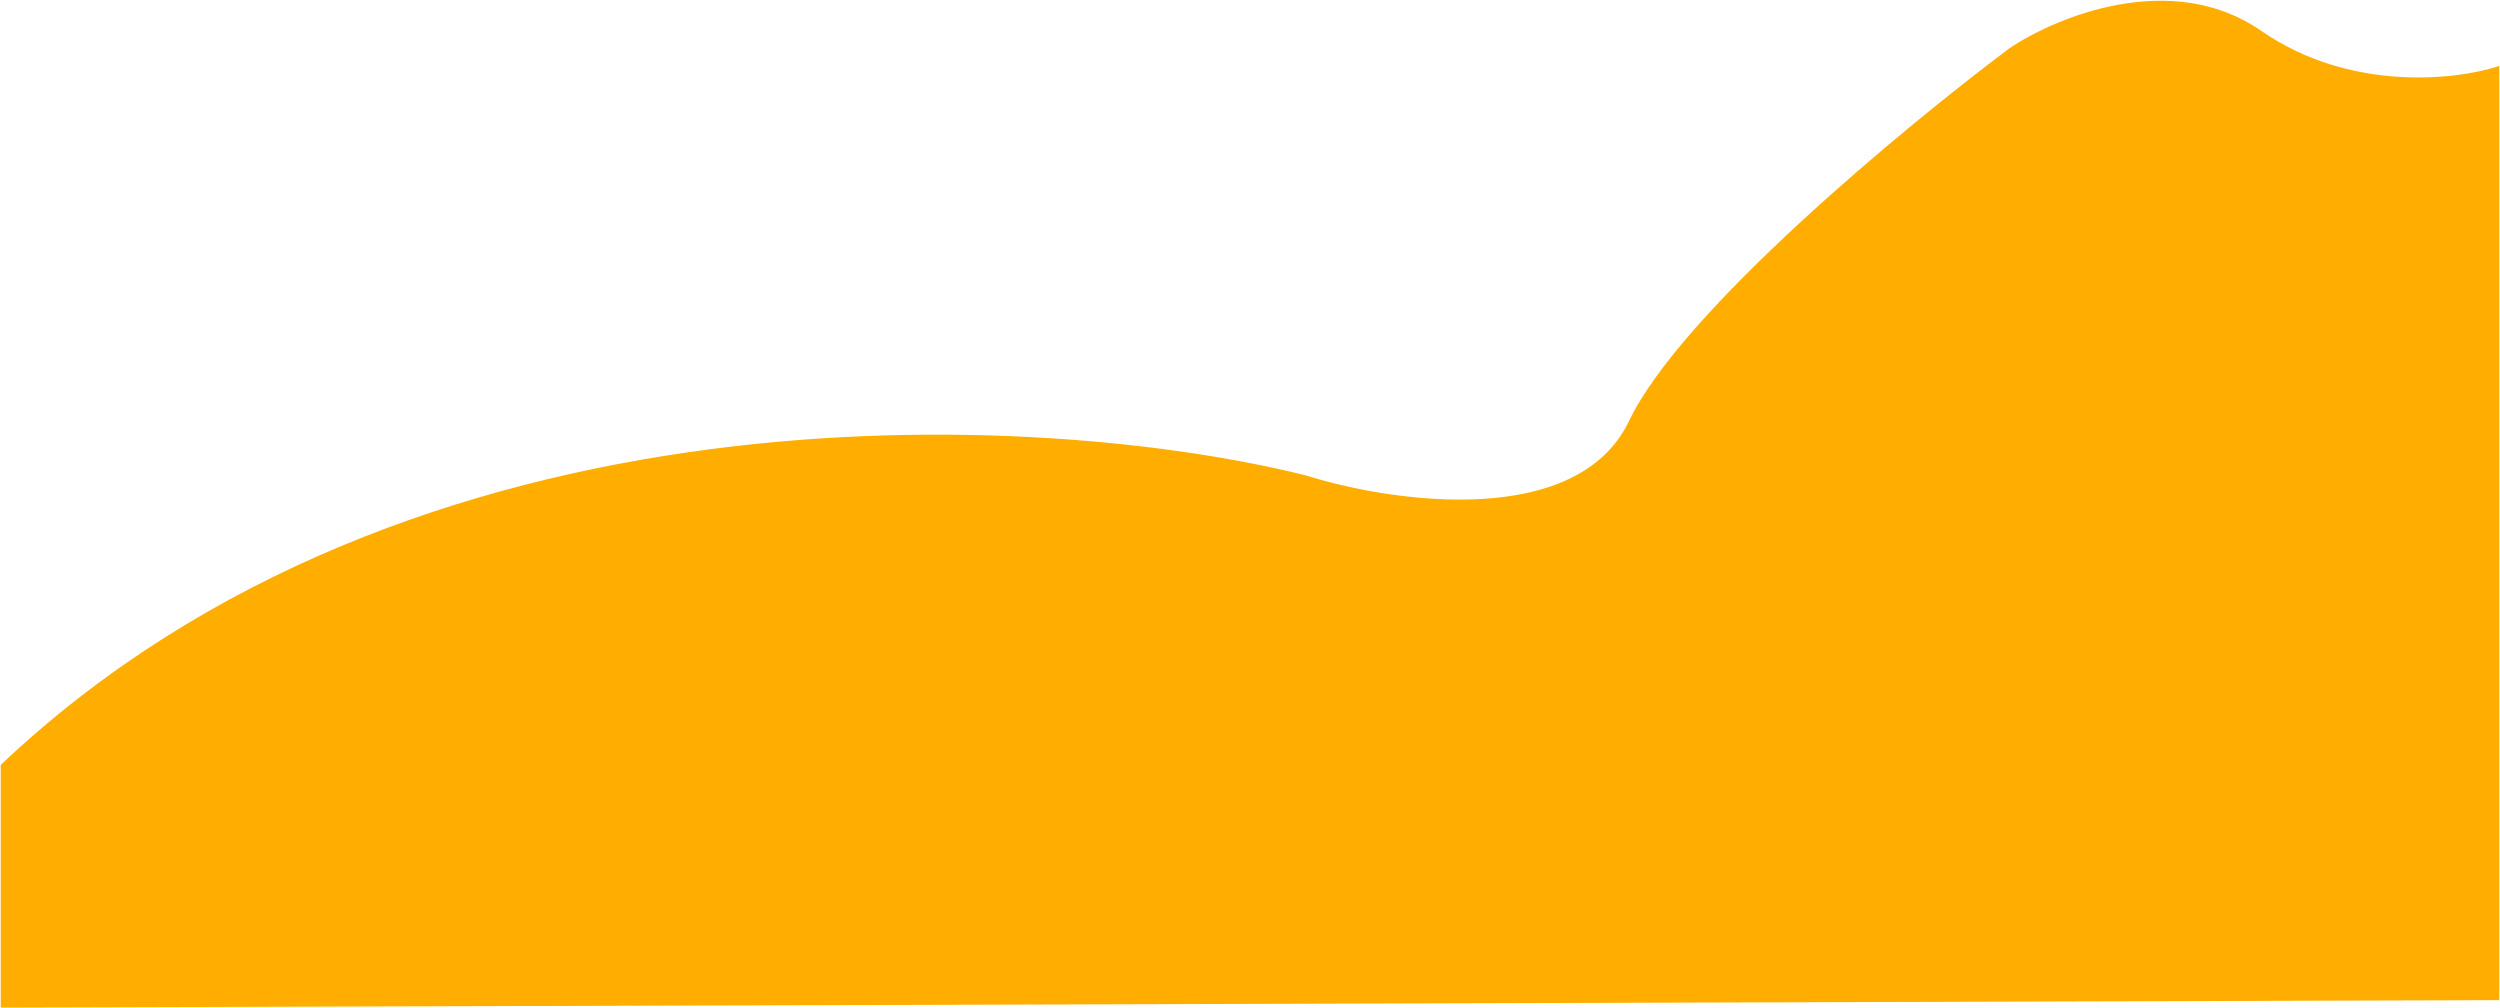 <svg width="1686" height="680" viewBox="0 0 1686 680" fill="none" xmlns="http://www.w3.org/2000/svg">
<path d="M880.508 321.09C702.882 276.768 278.304 253.707 1 516.041V679L1685 674.001V292.098V45.16C1656.55 54.491 1584.63 62.756 1524.62 21.166C1464.61 -20.423 1386.66 11.835 1355.18 33.163C1284.48 86.15 1134.27 210.518 1099.09 284.1C1063.91 357.681 938.711 339.419 880.508 321.09Z" fill="#FFAE00" stroke="#FFAE00"/>
</svg>
